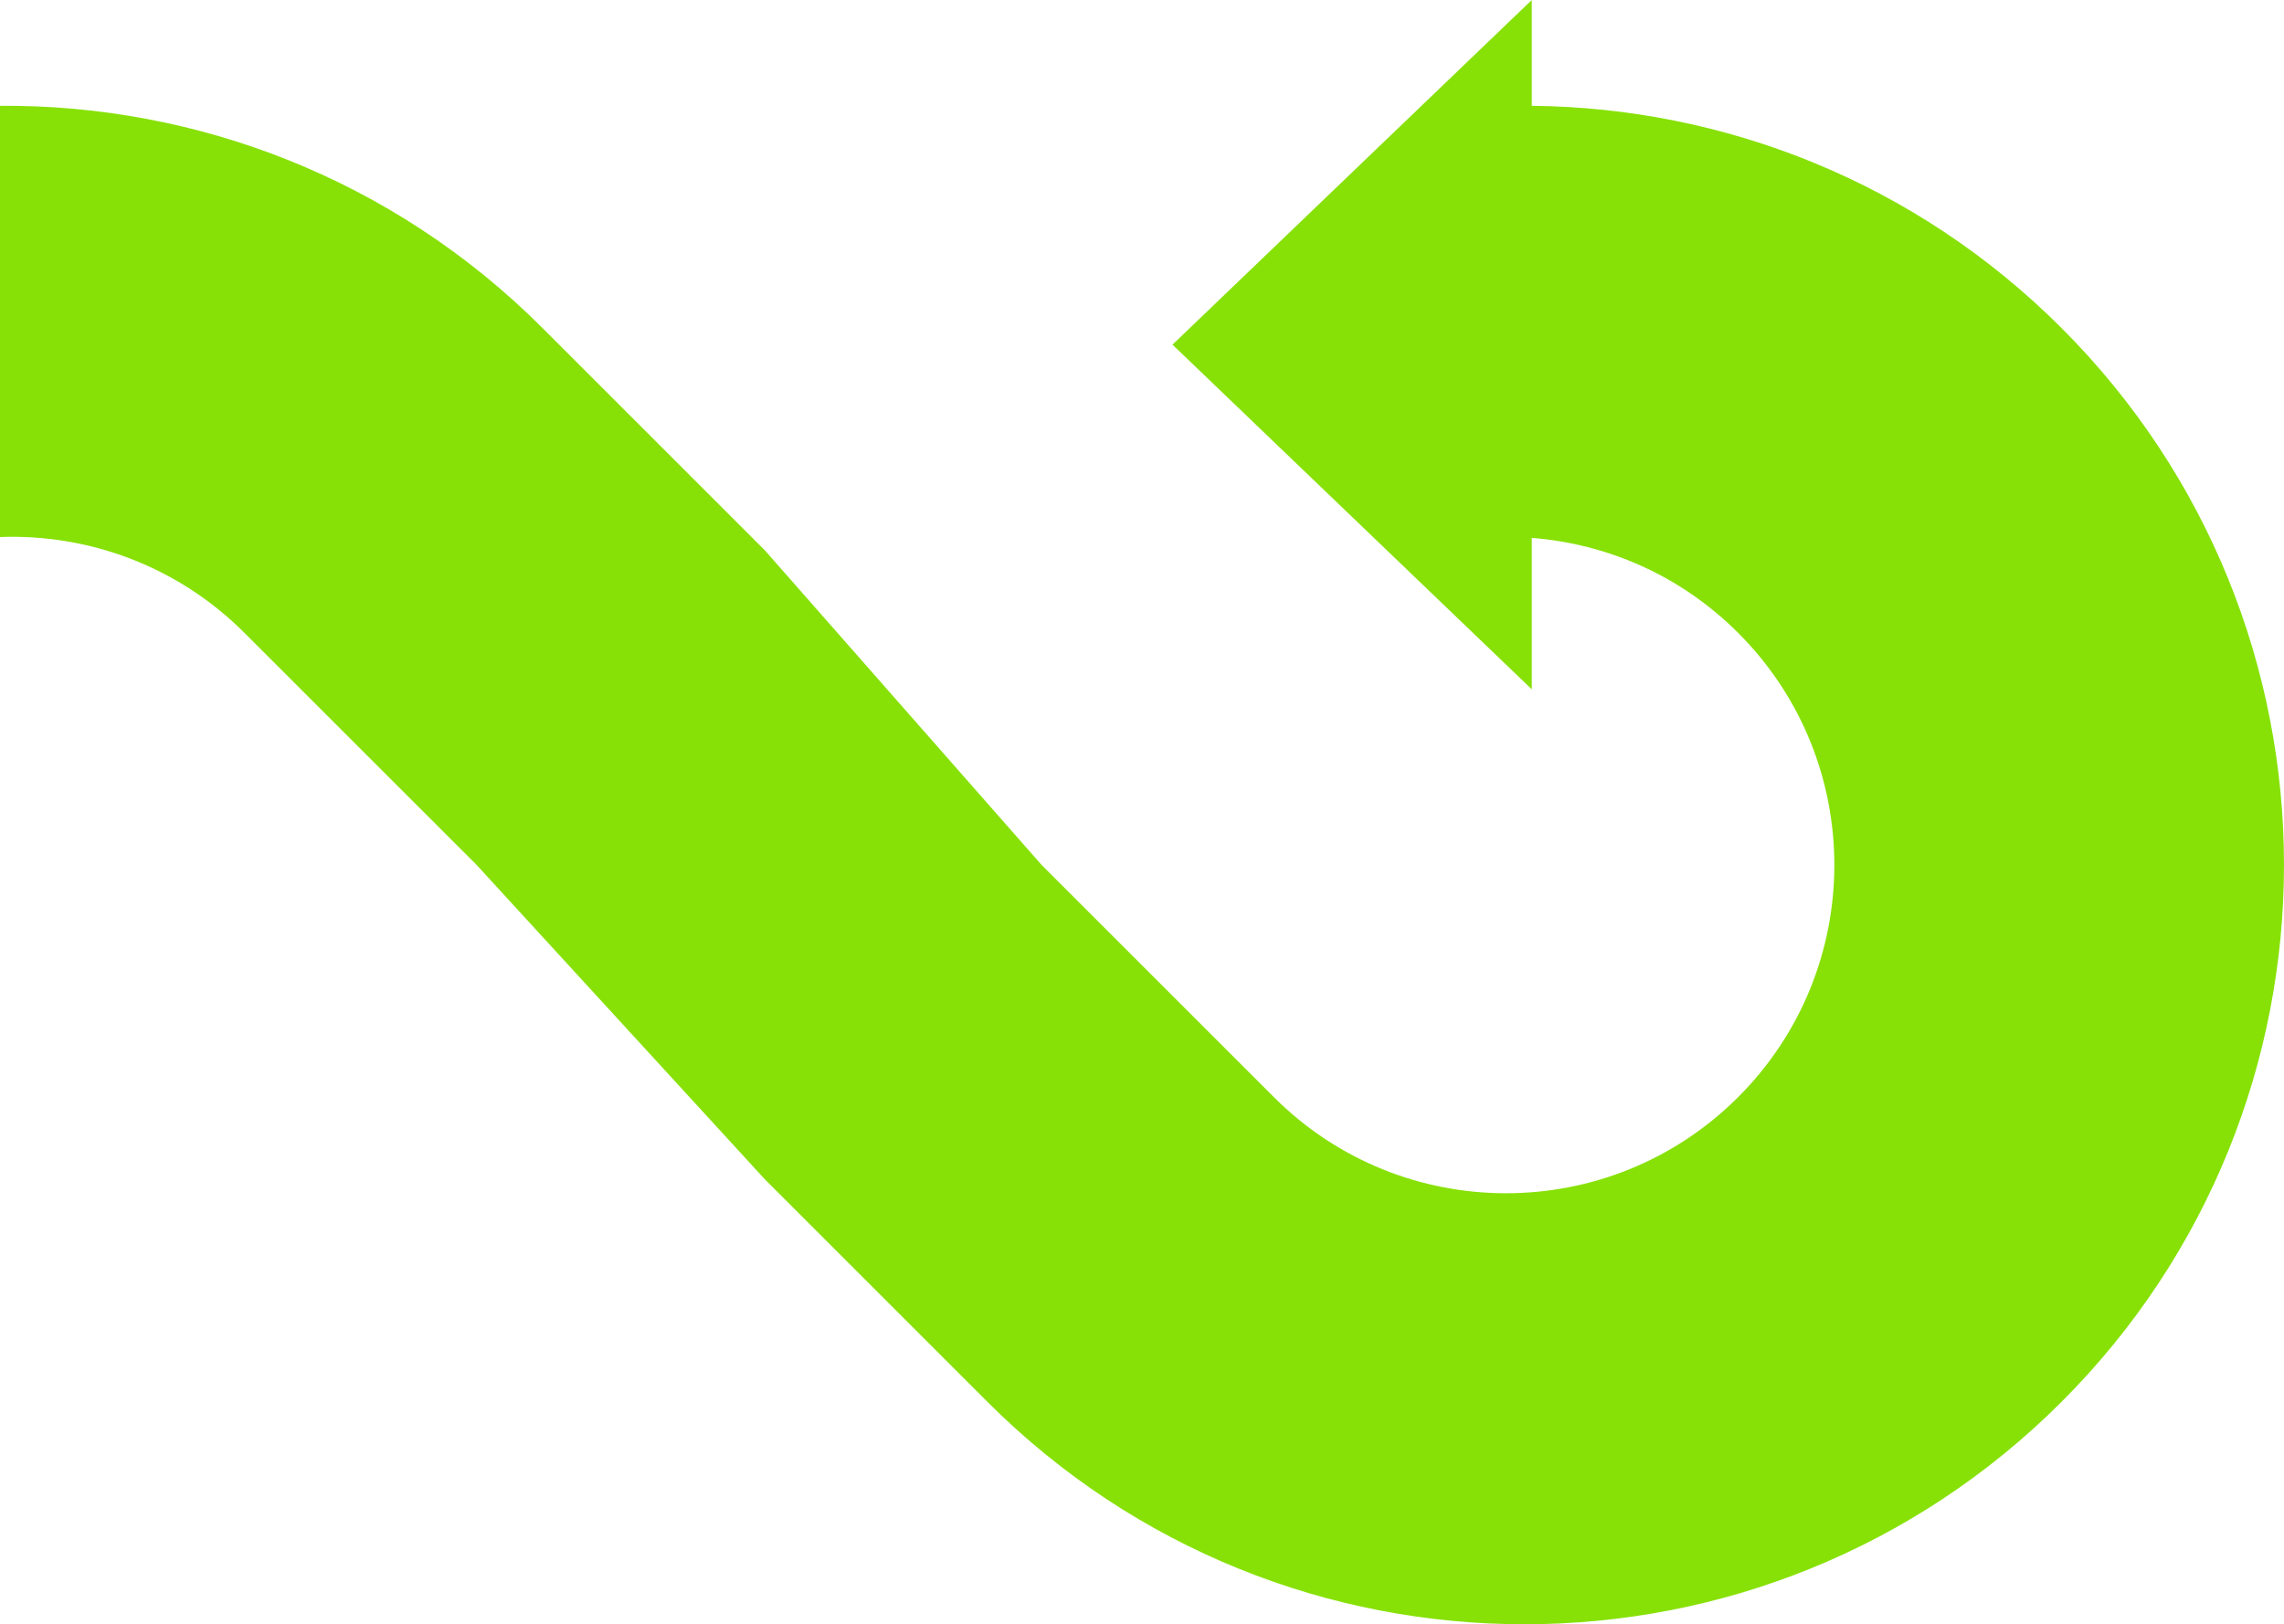 <?xml version="1.0" encoding="utf-8"?>
<!-- Generator: Adobe Illustrator 28.1.0, SVG Export Plug-In . SVG Version: 6.00 Build 0)  -->
<svg version="1.1" id="Layer_1" xmlns="http://www.w3.org/2000/svg" xmlns:xlink="http://www.w3.org/1999/xlink" x="0px" y="0px"
	 viewBox="0 0 458.61 326.22" style="enable-background:new 0 0 458.61 326.22;" xml:space="preserve">
<style type="text/css">
	.st0{fill:#87E107;}
</style>
<g>
	<path id="XMLID_00000117667776673418525180000003575464328001349309_" class="st0" d="M413.94,65.88
		c-29.41-29.41-67.83-44.26-106.37-44.63V0l-72.14,69.22l72.14,69.22v-30.41c15.11,1.18,29.89,7.52,41.44,19.08
		c25.75,25.74,25.75,67.49,0,93.23c-25.75,25.75-67.49,25.75-93.23,0l-46.62-46.61l-55.56-63.18l-44.66-44.66
		C78.89,35.83,39.4,20.96,0,21.25v86.61c17.69-0.66,35.59,5.75,49.09,19.25l46.62,46.61l57.9,63.17l44.66,44.66
		c59.56,59.56,156.11,59.56,215.67,0C473.5,222,473.5,125.44,413.94,65.88z"/>
</g>
</svg>
